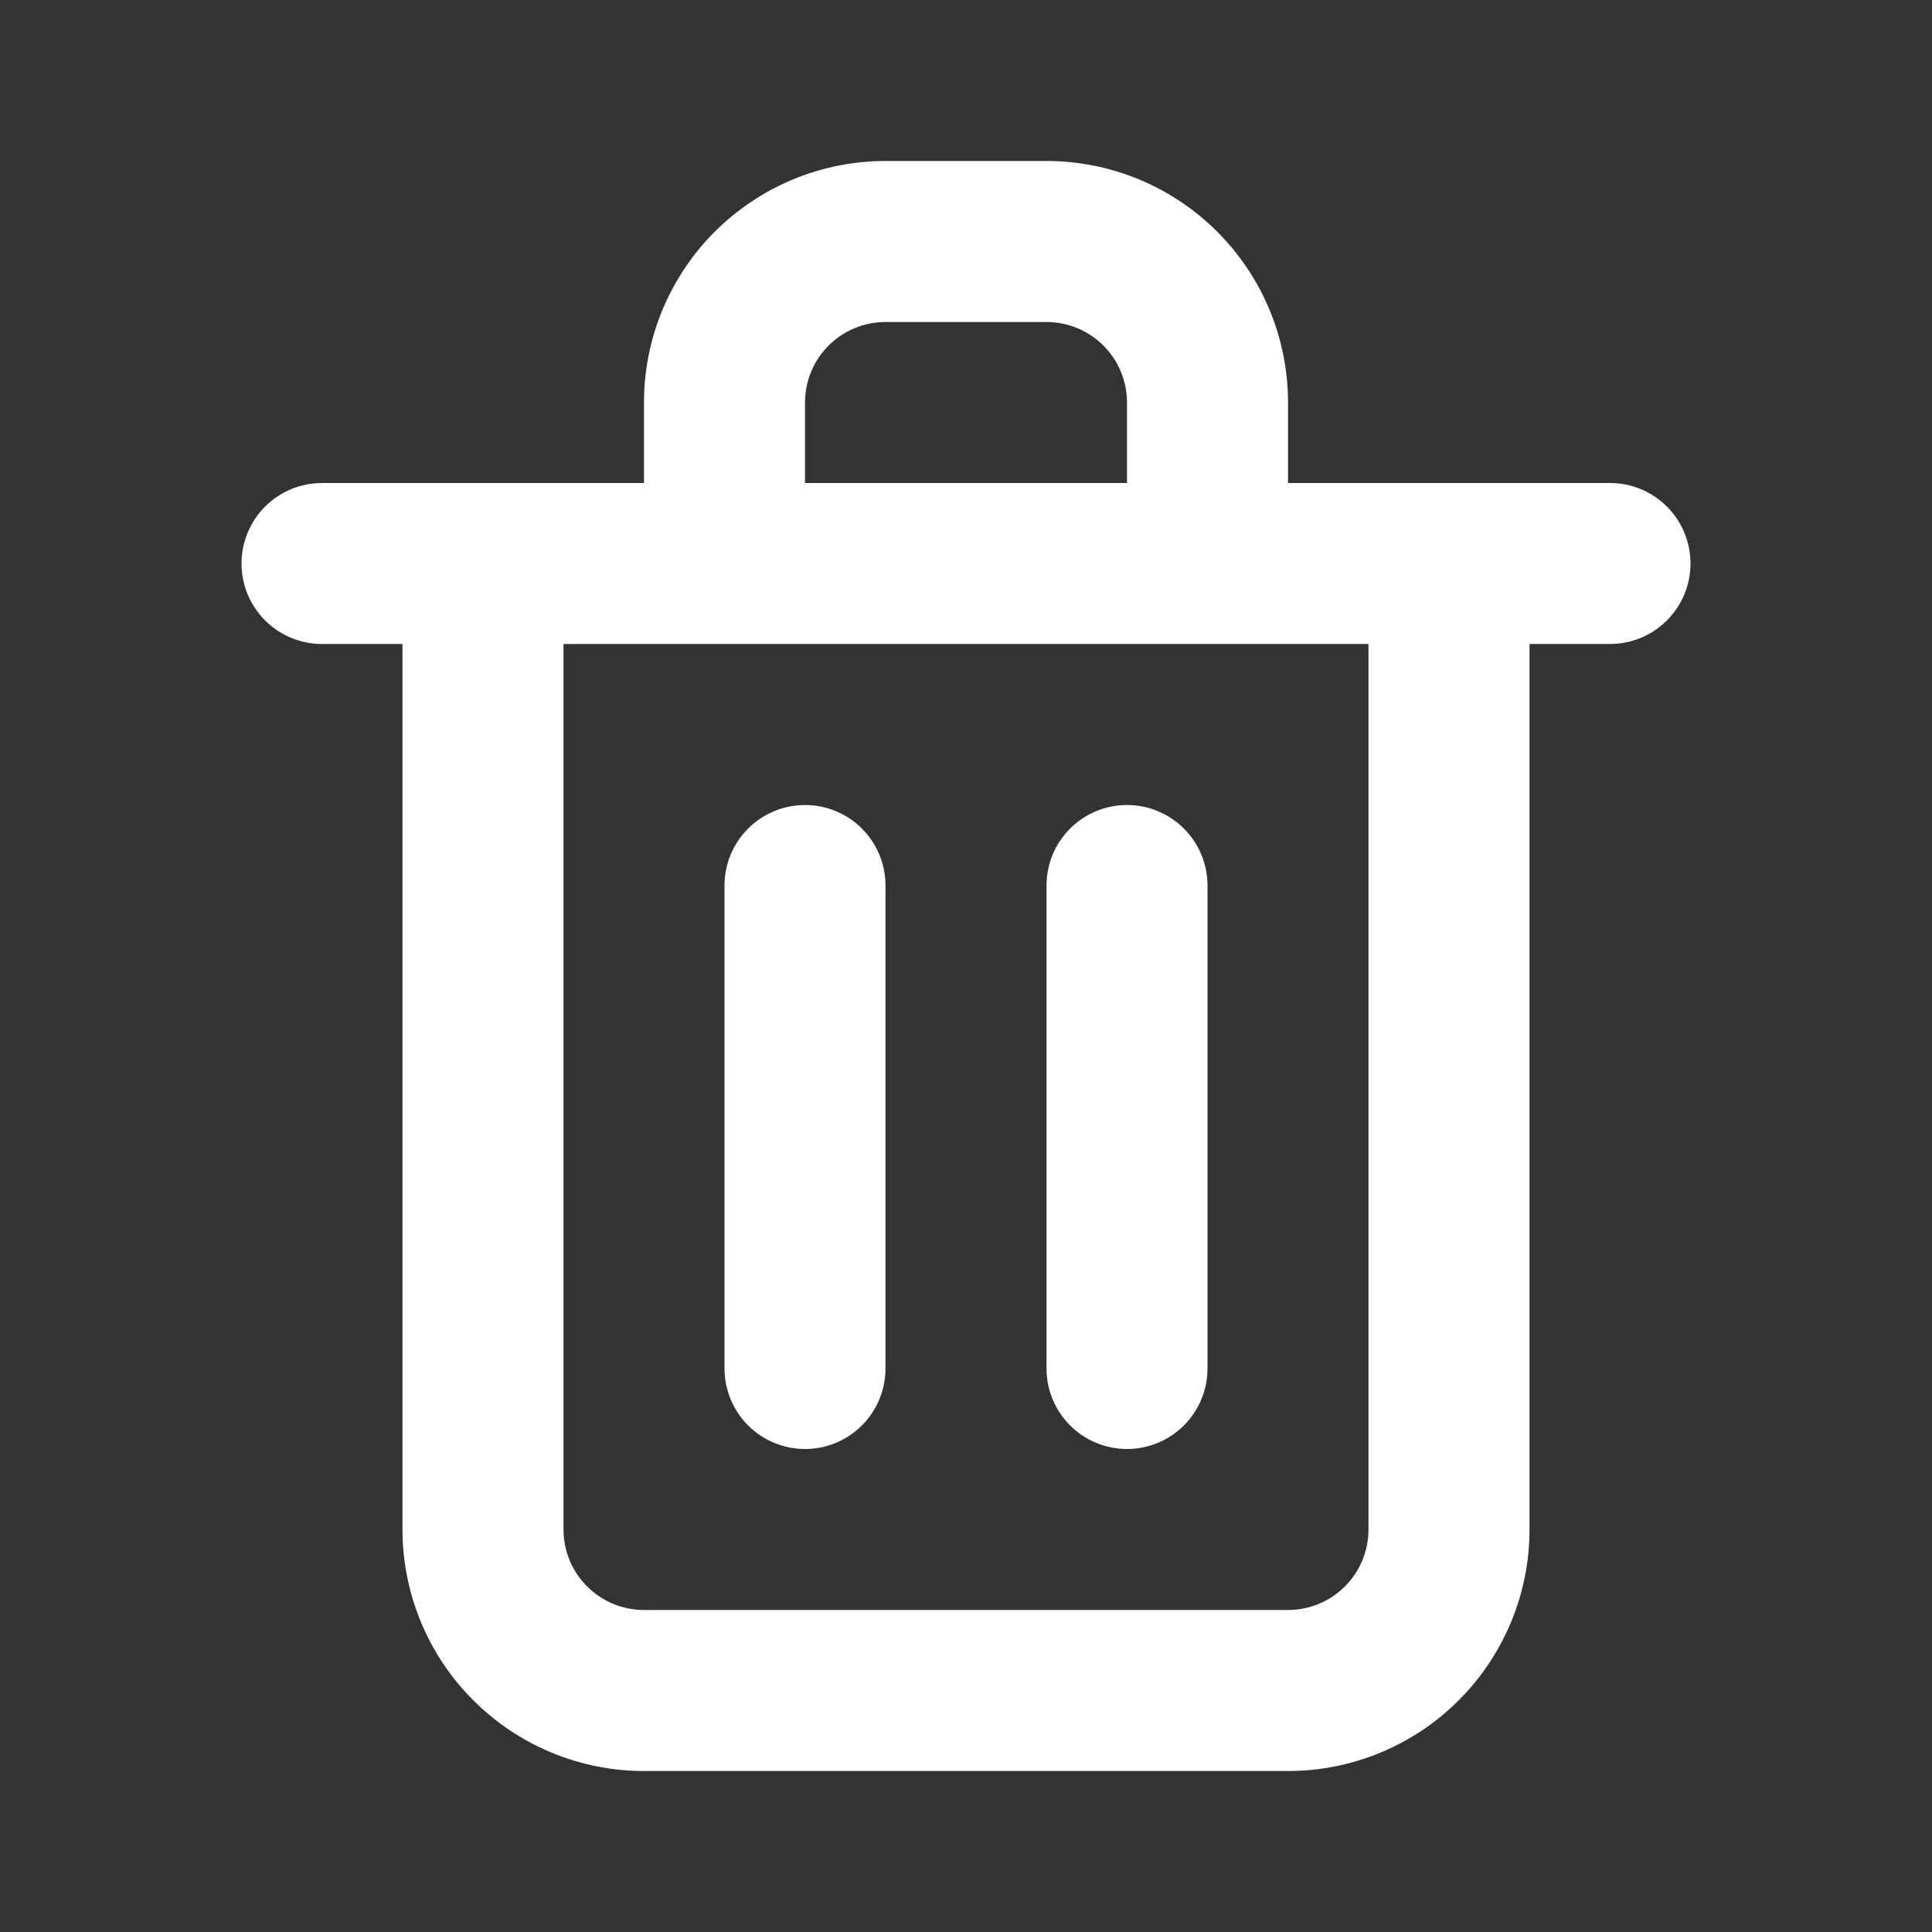 <svg width="40" height="40" viewBox="0 0 40 40" fill="none" xmlns="http://www.w3.org/2000/svg">
<rect x="0" y="0" width="40" height="40" fill="#333333" stroke="none"/>
<path d="M16.667 30C17.109 30 17.533 29.824 17.845 29.512C18.158 29.199 18.333 28.775 18.333 28.333V18.333C18.333 17.891 18.158 17.467 17.845 17.155C17.533 16.842 17.109 16.667 16.667 16.667C16.225 16.667 15.801 16.842 15.488 17.155C15.176 17.467 15 17.891 15 18.333V28.333C15 28.775 15.176 29.199 15.488 29.512C15.801 29.824 16.225 30 16.667 30ZM33.333 10H26.667V8.333C26.667 7.007 26.14 5.735 25.202 4.798C24.265 3.86 22.993 3.333 21.667 3.333H18.333C17.007 3.333 15.736 3.86 14.798 4.798C13.86 5.735 13.333 7.007 13.333 8.333V10H6.667C6.225 10 5.801 10.176 5.488 10.488C5.176 10.801 5 11.225 5 11.667C5 12.109 5.176 12.533 5.488 12.845C5.801 13.158 6.225 13.333 6.667 13.333H8.333V31.667C8.333 32.993 8.86 34.264 9.798 35.202C10.736 36.14 12.007 36.667 13.333 36.667H26.667C27.993 36.667 29.265 36.14 30.202 35.202C31.14 34.264 31.667 32.993 31.667 31.667V13.333H33.333C33.775 13.333 34.199 13.158 34.512 12.845C34.824 12.533 35 12.109 35 11.667C35 11.225 34.824 10.801 34.512 10.488C34.199 10.176 33.775 10 33.333 10ZM16.667 8.333C16.667 7.891 16.842 7.467 17.155 7.155C17.467 6.842 17.891 6.667 18.333 6.667H21.667C22.109 6.667 22.533 6.842 22.845 7.155C23.158 7.467 23.333 7.891 23.333 8.333V10H16.667V8.333ZM28.333 31.667C28.333 32.109 28.158 32.533 27.845 32.845C27.533 33.158 27.109 33.333 26.667 33.333H13.333C12.891 33.333 12.467 33.158 12.155 32.845C11.842 32.533 11.667 32.109 11.667 31.667V13.333H28.333V31.667ZM23.333 30C23.775 30 24.199 29.824 24.512 29.512C24.824 29.199 25 28.775 25 28.333V18.333C25 17.891 24.824 17.467 24.512 17.155C24.199 16.842 23.775 16.667 23.333 16.667C22.891 16.667 22.467 16.842 22.155 17.155C21.842 17.467 21.667 17.891 21.667 18.333V28.333C21.667 28.775 21.842 29.199 22.155 29.512C22.467 29.824 22.891 30 23.333 30Z" fill="white"/>
</svg>

